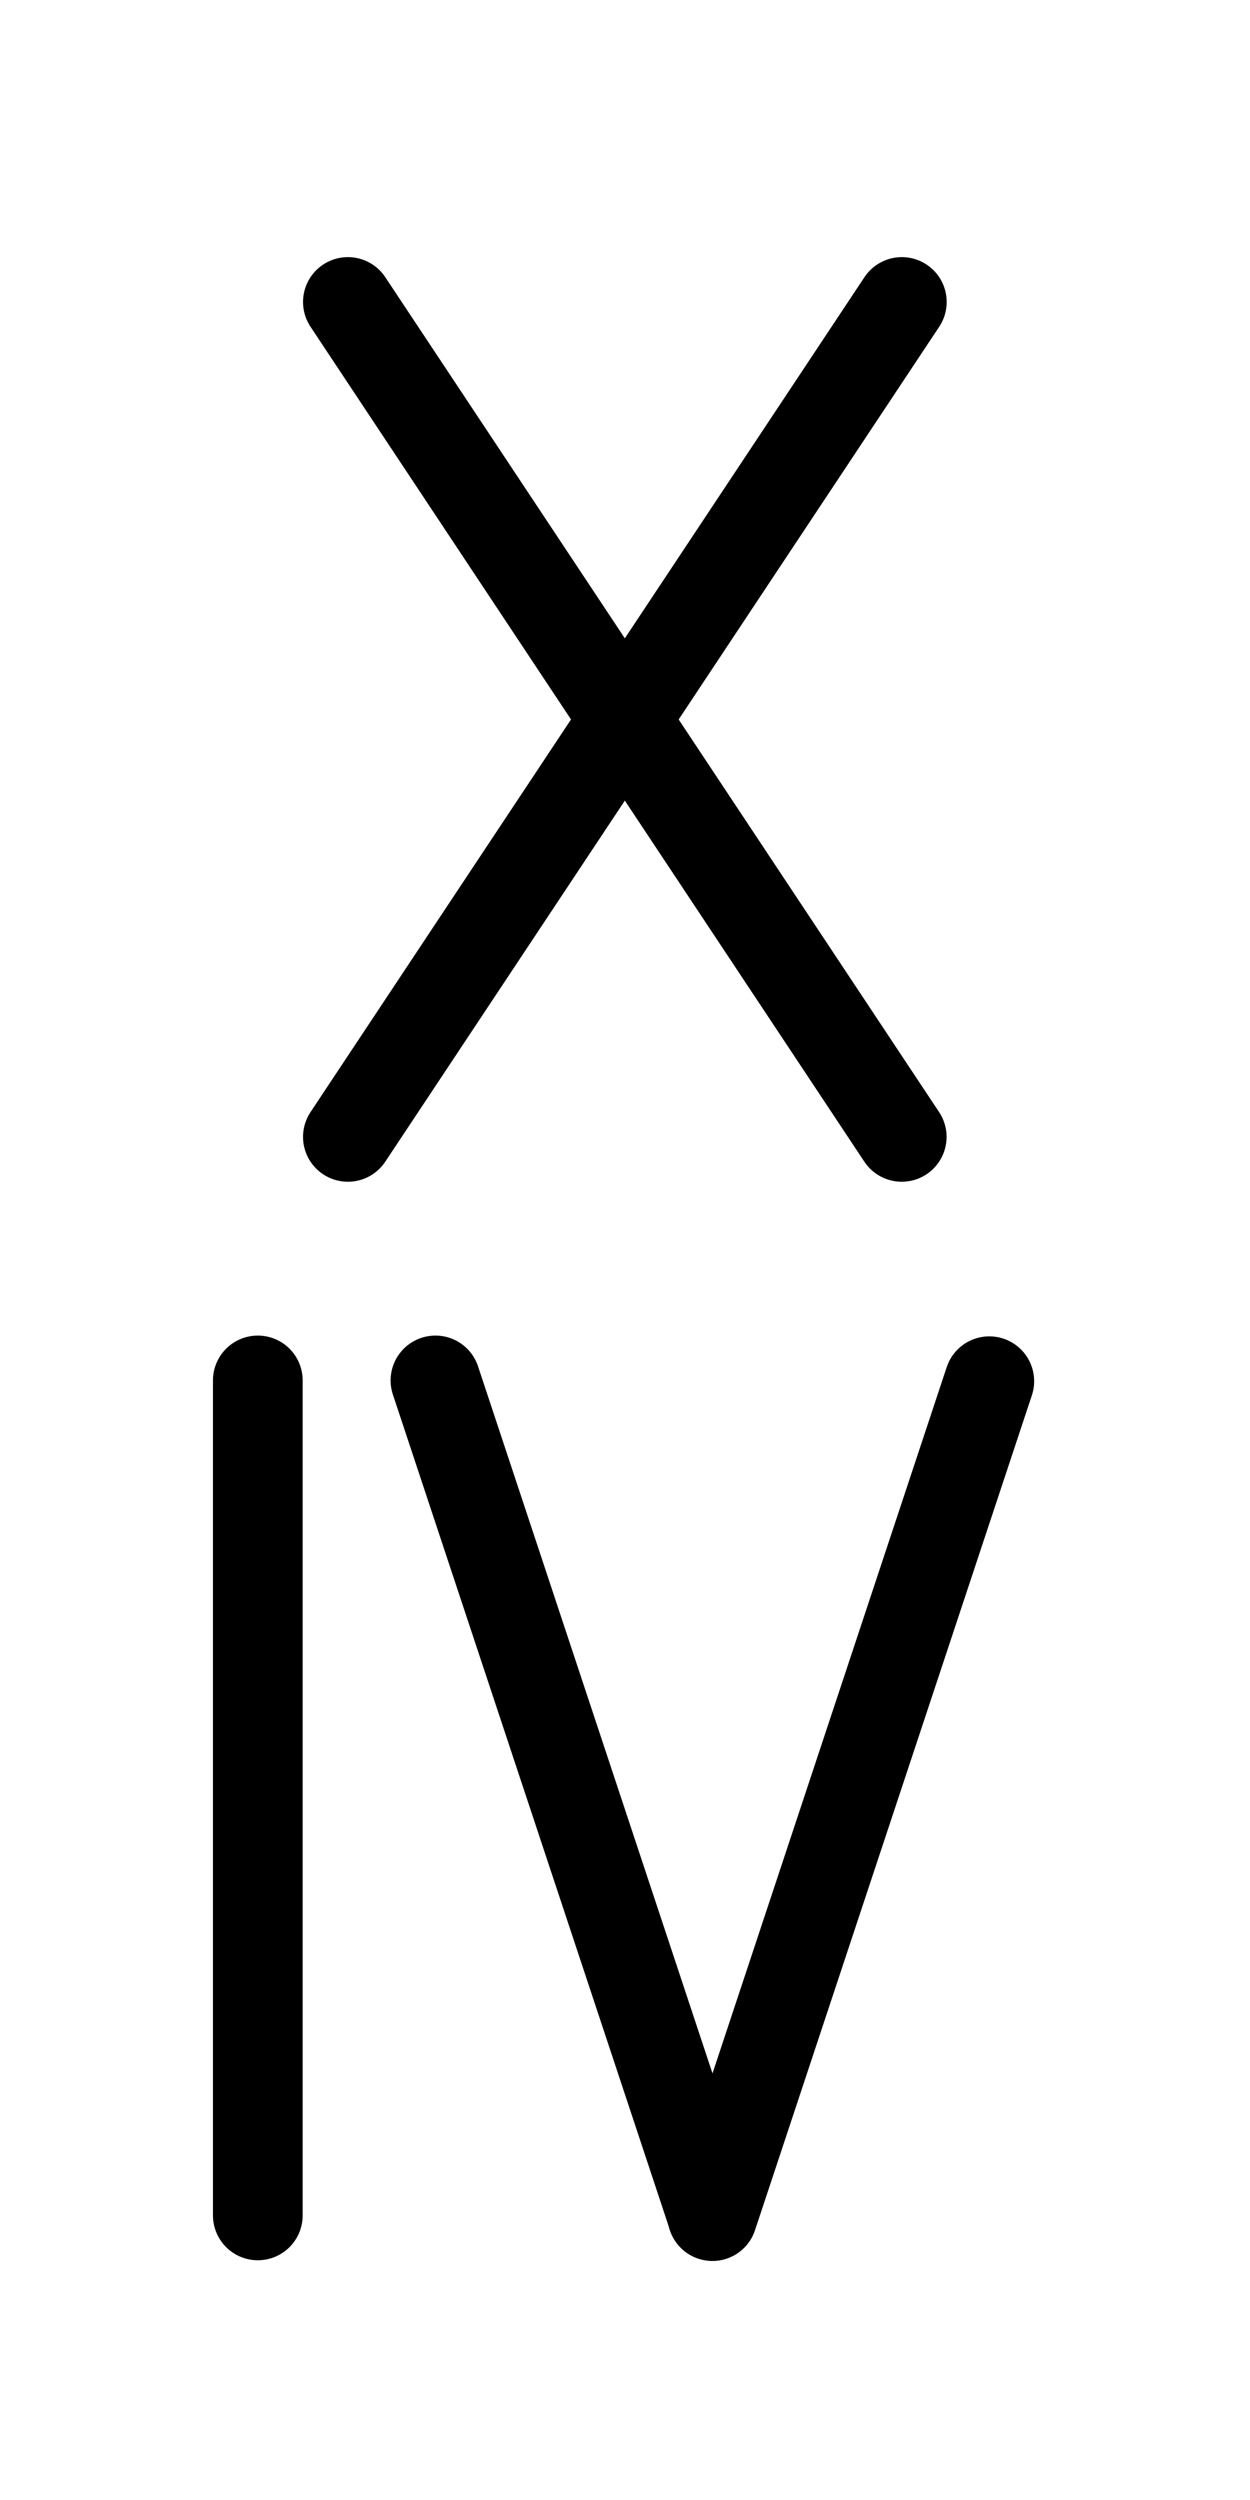 <?xml version="1.0" encoding="utf-8"?>
<!-- Generator: Adobe Illustrator 16.0.0, SVG Export Plug-In . SVG Version: 6.00 Build 0)  -->
<!DOCTYPE svg PUBLIC "-//W3C//DTD SVG 1.1//EN" "http://www.w3.org/Graphics/SVG/1.1/DTD/svg11.dtd">
<svg version="1.1" id="Layer_1" xmlns="http://www.w3.org/2000/svg" xmlns:xlink="http://www.w3.org/1999/xlink" x="0px" y="0px"
	 width="288px" height="576px" viewBox="0 0 288 576" enable-background="new 0 0 288 576" xml:space="preserve">
<g id="_x33__679_">
	
		<line id="one_477_" fill="none" stroke="#000000" stroke-width="20.669" stroke-linecap="round" stroke-miterlimit="10" x1="59.4" y1="510.429" x2="59.4" y2="318.051"/>
	
		<line id="three_861_" fill="none" stroke="#000000" stroke-width="20.669" stroke-linecap="round" stroke-miterlimit="10" x1="164.119" y1="510.429" x2="100.33" y2="318.051"/>
	
		<line id="three_860_" fill="none" stroke="#000000" stroke-width="20.669" stroke-linecap="round" stroke-miterlimit="10" x1="164.143" y1="510.596" x2="227.934" y2="318.23"/>
</g>
<g>
	<g id="_x33__669_">
		
			<line id="three_845_" fill="none" stroke="#000000" stroke-width="20.669" stroke-linecap="round" stroke-miterlimit="10" x1="80.155" y1="261.94" x2="207.781" y2="69.574"/>
	</g>
	<g id="_x33__668_">
		
			<line id="three_844_" fill="none" stroke="#000000" stroke-width="20.669" stroke-linecap="round" stroke-miterlimit="10" x1="207.758" y1="261.94" x2="80.155" y2="69.574"/>
	</g>
</g>
</svg>
